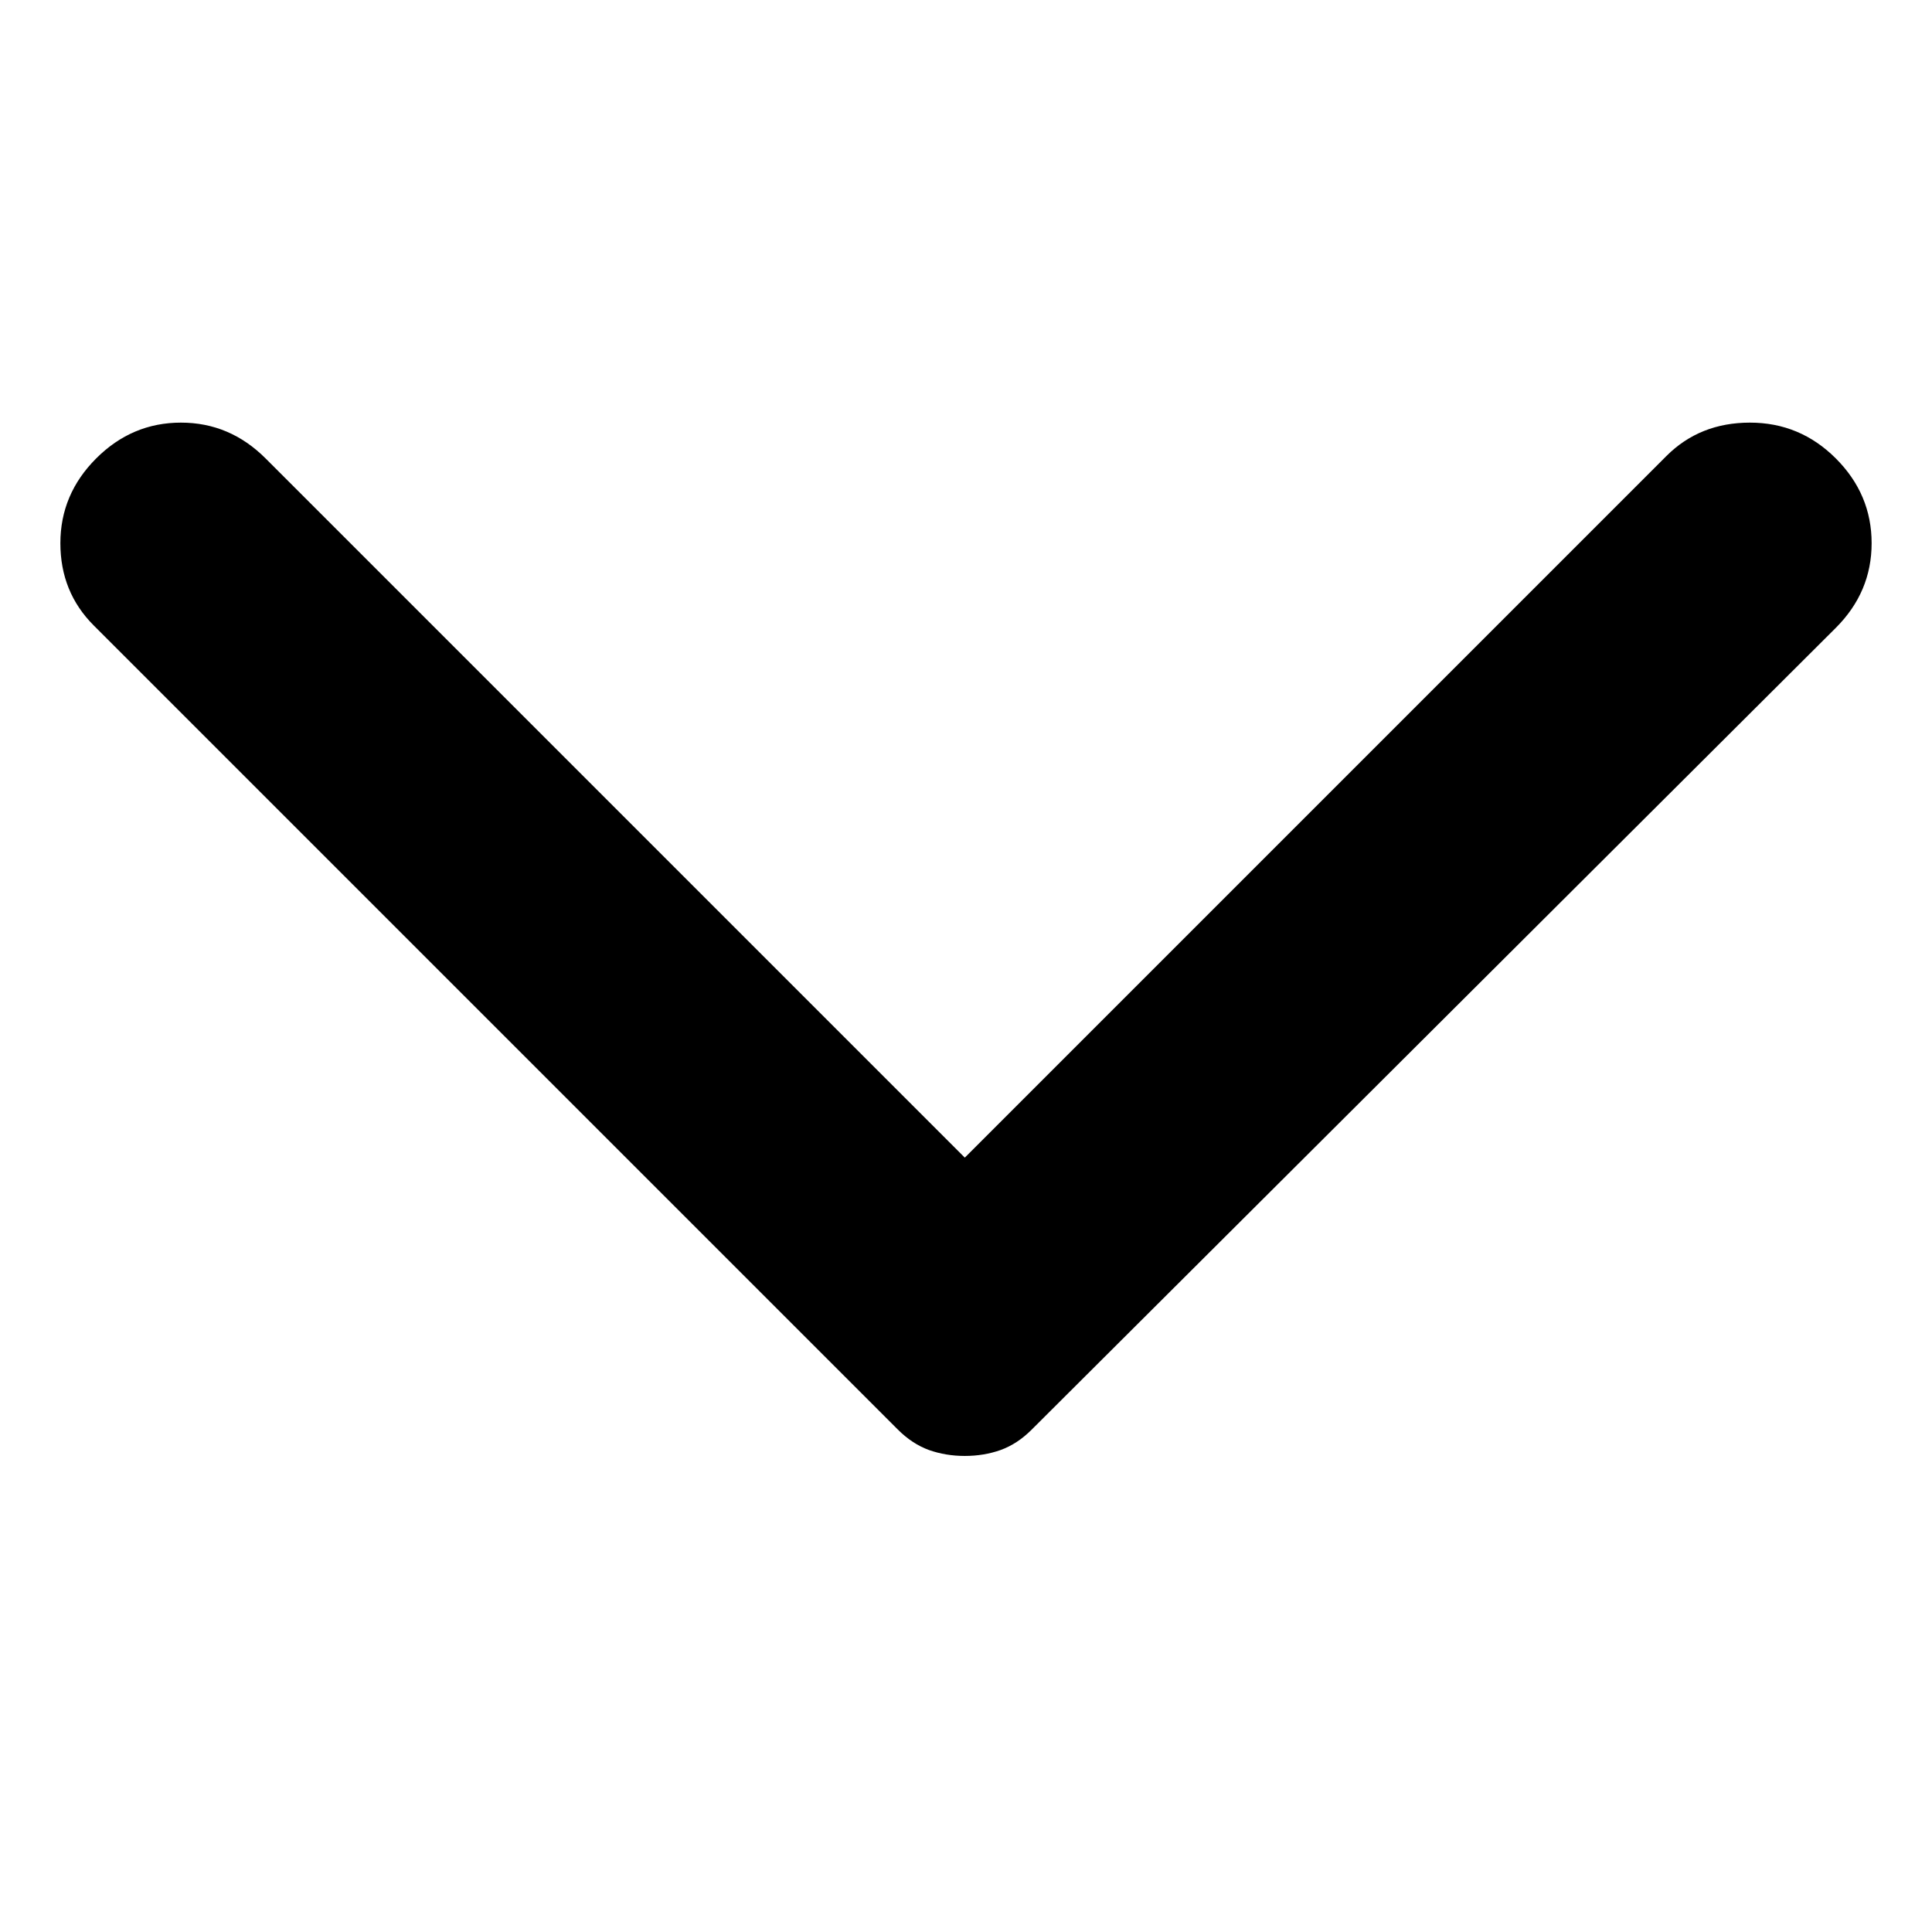 <svg width="32" height="32" viewBox="0 0 32 32" fill="none" xmlns="http://www.w3.org/2000/svg">
<path d="M1.593 7.593C1.988 7.198 2.456 7 2.997 7C3.537 7 4.004 7.198 4.399 7.593L15.98 19.174L27.601 7.553C27.97 7.184 28.431 7 28.984 7C29.538 7 30.012 7.198 30.407 7.593C30.802 7.988 31 8.456 31 8.997C31 9.537 30.802 10.004 30.407 10.399L17.087 23.68C16.929 23.838 16.758 23.95 16.573 24.017C16.389 24.082 16.191 24.115 15.98 24.115C15.769 24.115 15.572 24.082 15.387 24.017C15.203 23.95 15.032 23.838 14.873 23.68L1.553 10.36C1.184 9.991 1 9.537 1 8.997C1 8.456 1.198 7.988 1.593 7.593Z" fill="black"/>
</svg>
